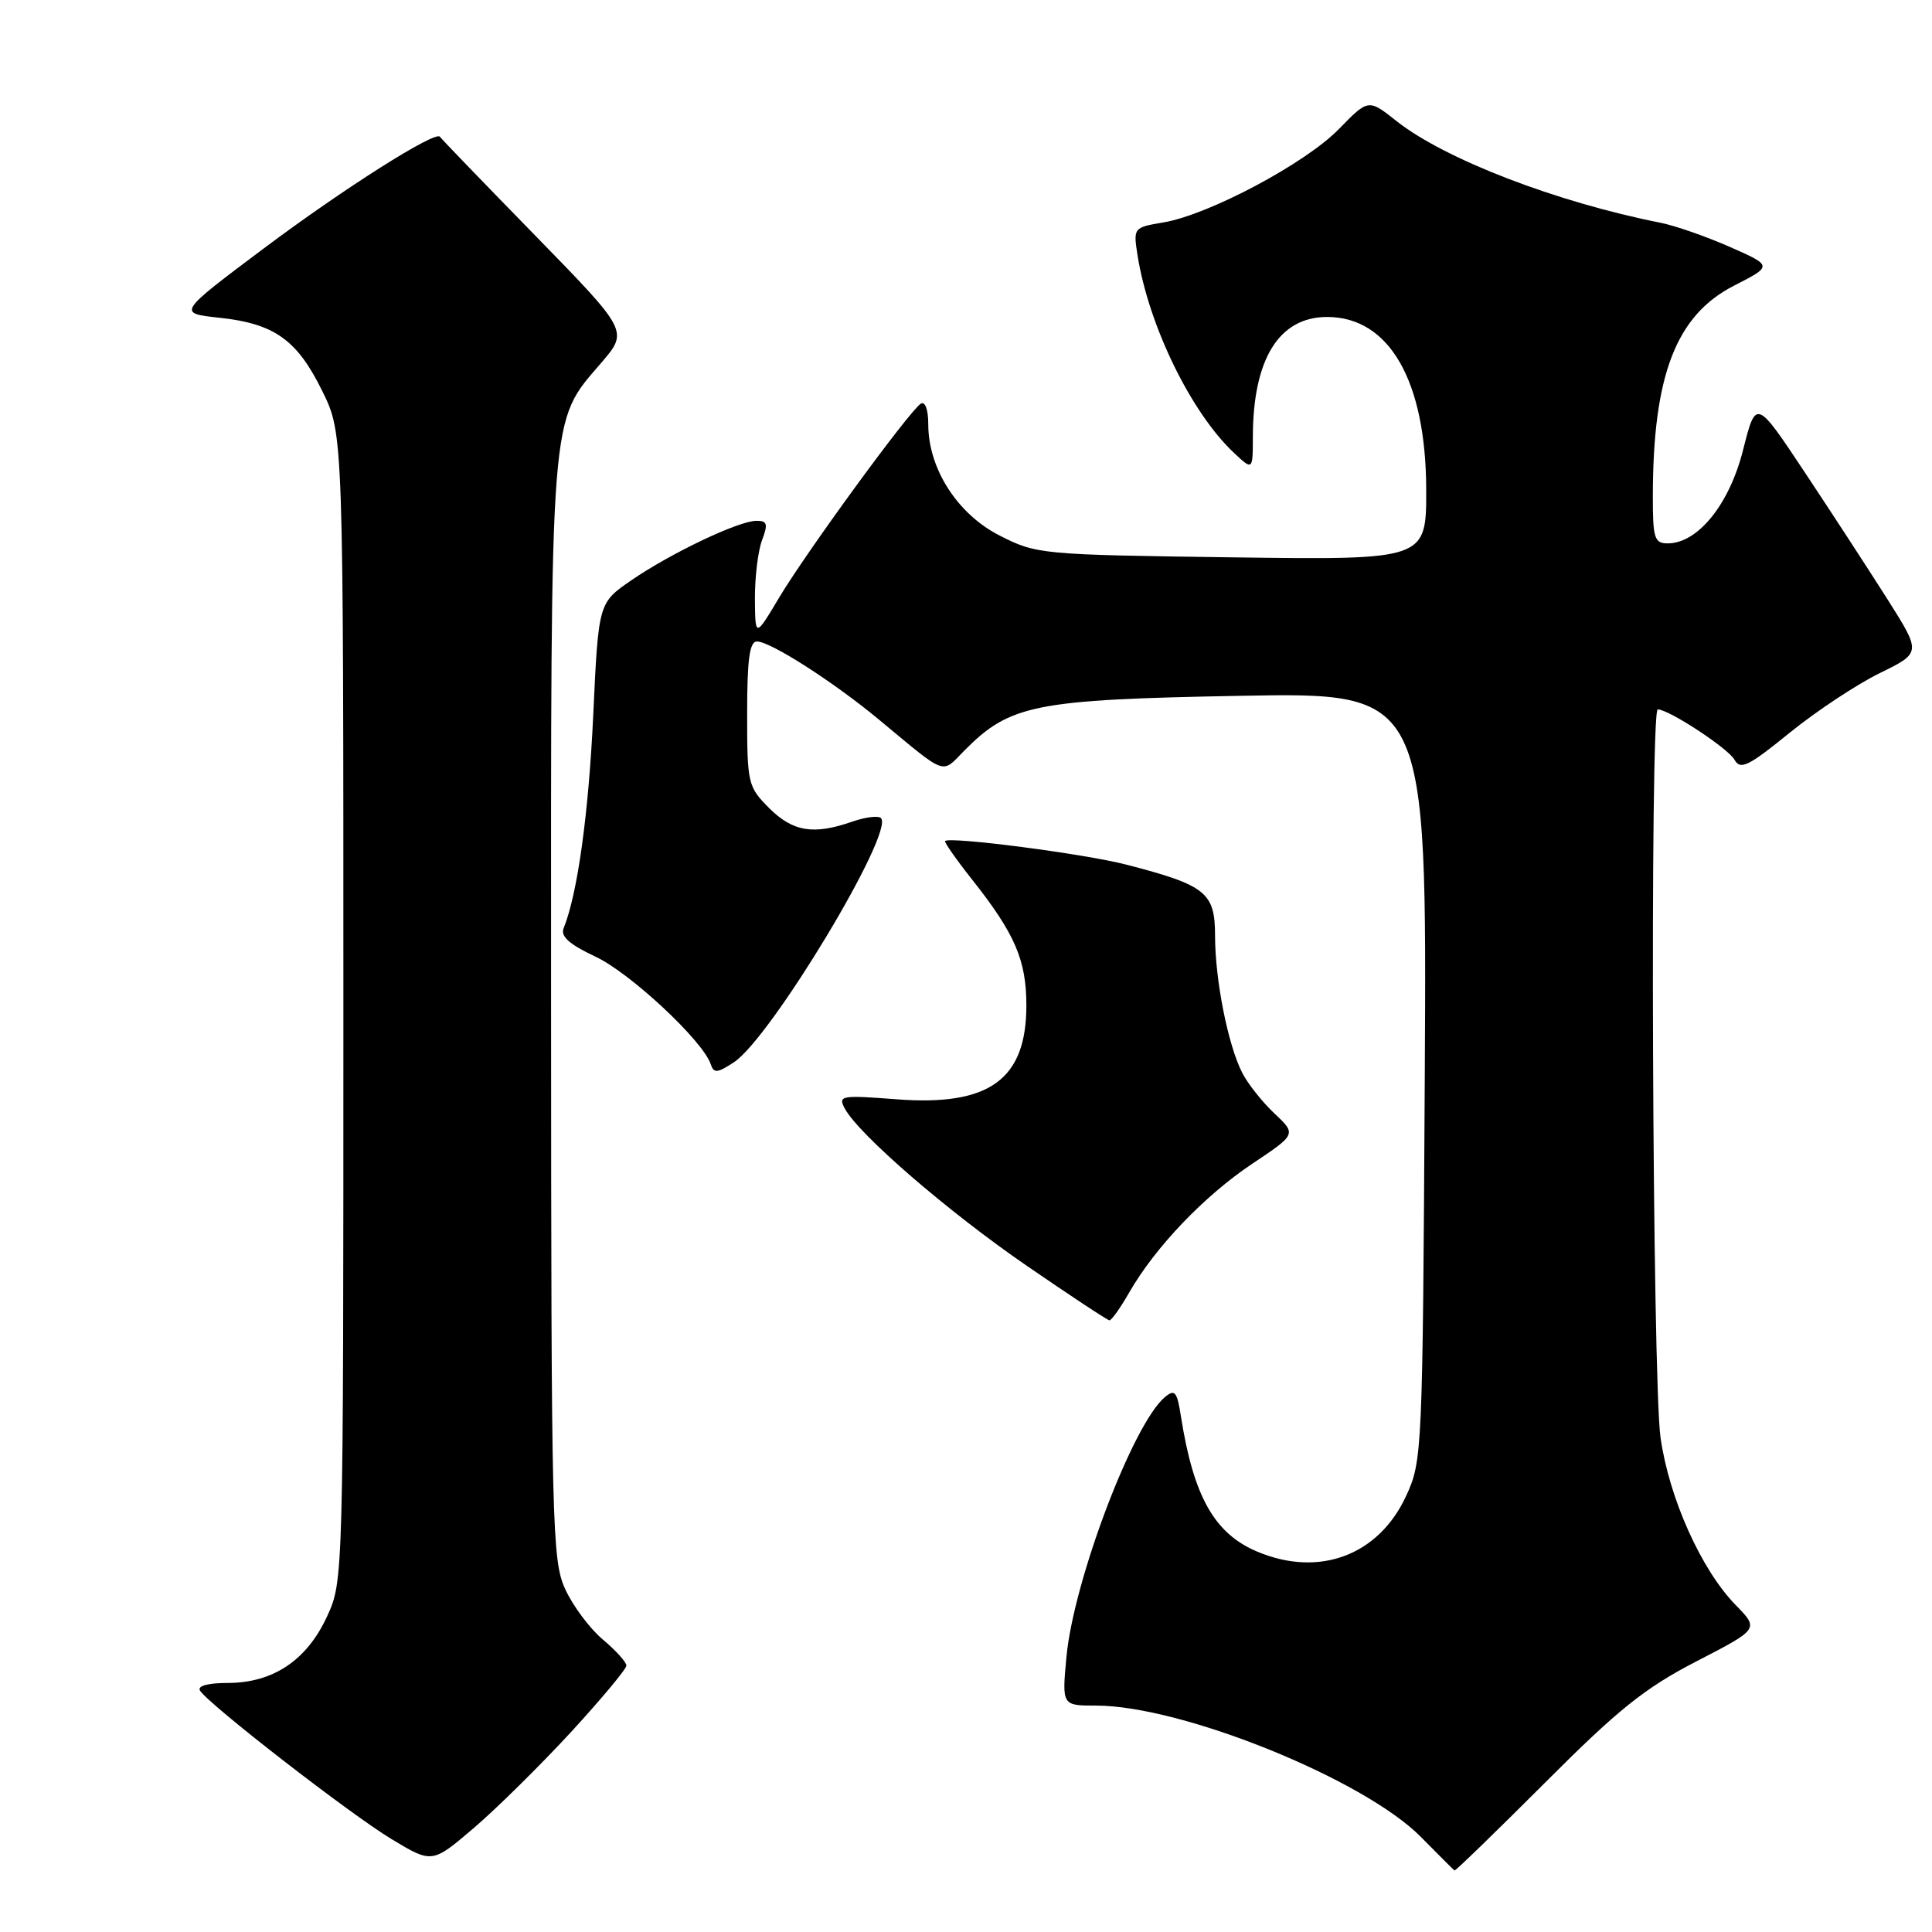 <?xml version="1.0" encoding="UTF-8" standalone="no"?>
<!DOCTYPE svg PUBLIC "-//W3C//DTD SVG 1.1//EN" "http://www.w3.org/Graphics/SVG/1.1/DTD/svg11.dtd" >
<svg xmlns="http://www.w3.org/2000/svg" xmlns:xlink="http://www.w3.org/1999/xlink" version="1.1" viewBox="0 0 256 256">
 <g >
 <path fill="currentColor"
d=" M 204.73 236.21 C 214.44 226.48 217.95 223.67 224.80 220.13 C 233.09 215.85 233.09 215.85 229.99 212.68 C 225.43 208.02 221.17 198.52 220.03 190.50 C 218.94 182.79 218.60 94.00 219.66 94.00 C 221.13 94.00 228.98 99.15 229.83 100.67 C 230.61 102.06 231.67 101.54 237.12 97.11 C 240.63 94.26 245.99 90.71 249.04 89.21 C 254.58 86.50 254.58 86.50 250.16 79.50 C 247.72 75.65 242.79 68.08 239.20 62.67 C 232.68 52.85 232.68 52.85 230.97 59.61 C 229.16 66.82 224.98 72.00 220.98 72.00 C 219.22 72.00 219.00 71.32 219.01 65.75 C 219.02 49.73 222.08 41.79 229.75 37.86 C 234.90 35.23 234.90 35.23 229.20 32.71 C 226.06 31.33 221.93 29.89 220.00 29.51 C 206.24 26.79 191.43 21.09 185.07 16.06 C 181.32 13.09 181.32 13.09 177.41 17.10 C 172.98 21.65 160.19 28.45 154.17 29.47 C 150.19 30.14 150.16 30.18 150.73 33.83 C 152.21 43.15 157.82 54.66 163.48 59.98 C 166.00 62.35 166.00 62.35 166.01 57.92 C 166.02 47.58 169.47 42.00 175.85 42.00 C 184.09 42.00 188.94 50.45 188.98 64.85 C 189.00 74.20 189.00 74.20 163.22 73.85 C 137.96 73.51 137.34 73.45 132.47 70.97 C 126.87 68.13 123.00 62.10 123.00 56.23 C 123.00 54.28 122.59 53.14 122.01 53.49 C 120.53 54.41 106.96 72.98 103.28 79.12 C 100.07 84.50 100.07 84.50 100.03 79.32 C 100.02 76.46 100.44 72.98 100.98 71.57 C 101.79 69.42 101.66 69.00 100.23 69.01 C 97.86 69.02 88.90 73.29 83.64 76.90 C 79.30 79.89 79.30 79.89 78.61 94.69 C 78.00 107.82 76.52 118.49 74.68 123.00 C 74.25 124.07 75.44 125.14 78.90 126.76 C 83.50 128.91 93.13 137.90 94.17 141.00 C 94.58 142.24 95.03 142.21 97.24 140.76 C 102.13 137.56 118.58 110.24 116.73 108.40 C 116.38 108.05 114.66 108.27 112.90 108.88 C 107.80 110.66 105.06 110.21 101.92 107.08 C 99.10 104.25 99.00 103.83 99.00 94.58 C 99.00 87.37 99.32 85.00 100.30 85.00 C 102.09 85.00 110.44 90.35 116.50 95.38 C 125.58 102.91 124.69 102.59 127.76 99.48 C 133.82 93.35 137.08 92.70 164.29 92.20 C 189.07 91.74 189.07 91.74 188.79 142.62 C 188.51 192.50 188.46 193.59 186.32 198.22 C 182.68 206.09 174.83 209.04 166.64 205.62 C 160.93 203.24 158.15 198.32 156.48 187.68 C 155.97 184.39 155.67 184.03 154.36 185.12 C 150.15 188.61 142.26 209.44 141.31 219.54 C 140.71 226.00 140.71 226.00 145.24 226.00 C 156.61 226.00 180.73 235.76 188.28 243.41 C 190.60 245.76 192.60 247.76 192.73 247.85 C 192.85 247.93 198.25 242.69 204.73 236.21 Z  M 75.65 229.52 C 79.69 225.12 83.00 221.15 83.00 220.70 C 83.00 220.24 81.59 218.68 79.86 217.23 C 78.13 215.77 75.89 212.76 74.88 210.54 C 73.15 206.74 73.04 202.17 73.02 133.93 C 73.00 53.29 72.78 56.12 79.69 48.05 C 83.27 43.87 83.27 43.87 70.89 31.18 C 64.08 24.21 58.41 18.33 58.30 18.13 C 57.79 17.22 45.53 24.99 35.00 32.88 C 23.50 41.50 23.50 41.50 29.05 42.10 C 36.37 42.88 39.37 45.02 42.72 51.85 C 45.50 57.50 45.50 57.50 45.50 133.50 C 45.50 209.50 45.50 209.50 43.32 214.22 C 40.65 220.00 36.18 222.99 30.19 223.00 C 27.56 223.00 26.12 223.39 26.50 224.01 C 27.63 225.83 46.39 240.38 51.88 243.69 C 57.26 246.93 57.26 246.93 62.78 242.22 C 65.81 239.63 71.60 233.91 75.65 229.52 Z  M 149.64 171.24 C 153.07 165.26 159.59 158.44 165.92 154.21 C 171.79 150.29 171.79 150.29 168.86 147.53 C 167.25 146.01 165.32 143.58 164.59 142.13 C 162.71 138.45 161.00 129.81 161.00 123.98 C 161.00 118.27 159.79 117.30 149.29 114.58 C 143.76 113.14 125.89 110.82 125.23 111.44 C 125.09 111.58 126.71 113.90 128.85 116.60 C 134.49 123.73 136.00 127.24 136.00 133.23 C 136.00 143.06 131.08 146.61 118.77 145.66 C 111.46 145.10 111.02 145.17 111.93 146.87 C 113.77 150.31 125.59 160.53 136.02 167.70 C 141.79 171.67 146.72 174.92 147.00 174.95 C 147.28 174.97 148.46 173.30 149.64 171.24 Z "/>
</g>
</svg>